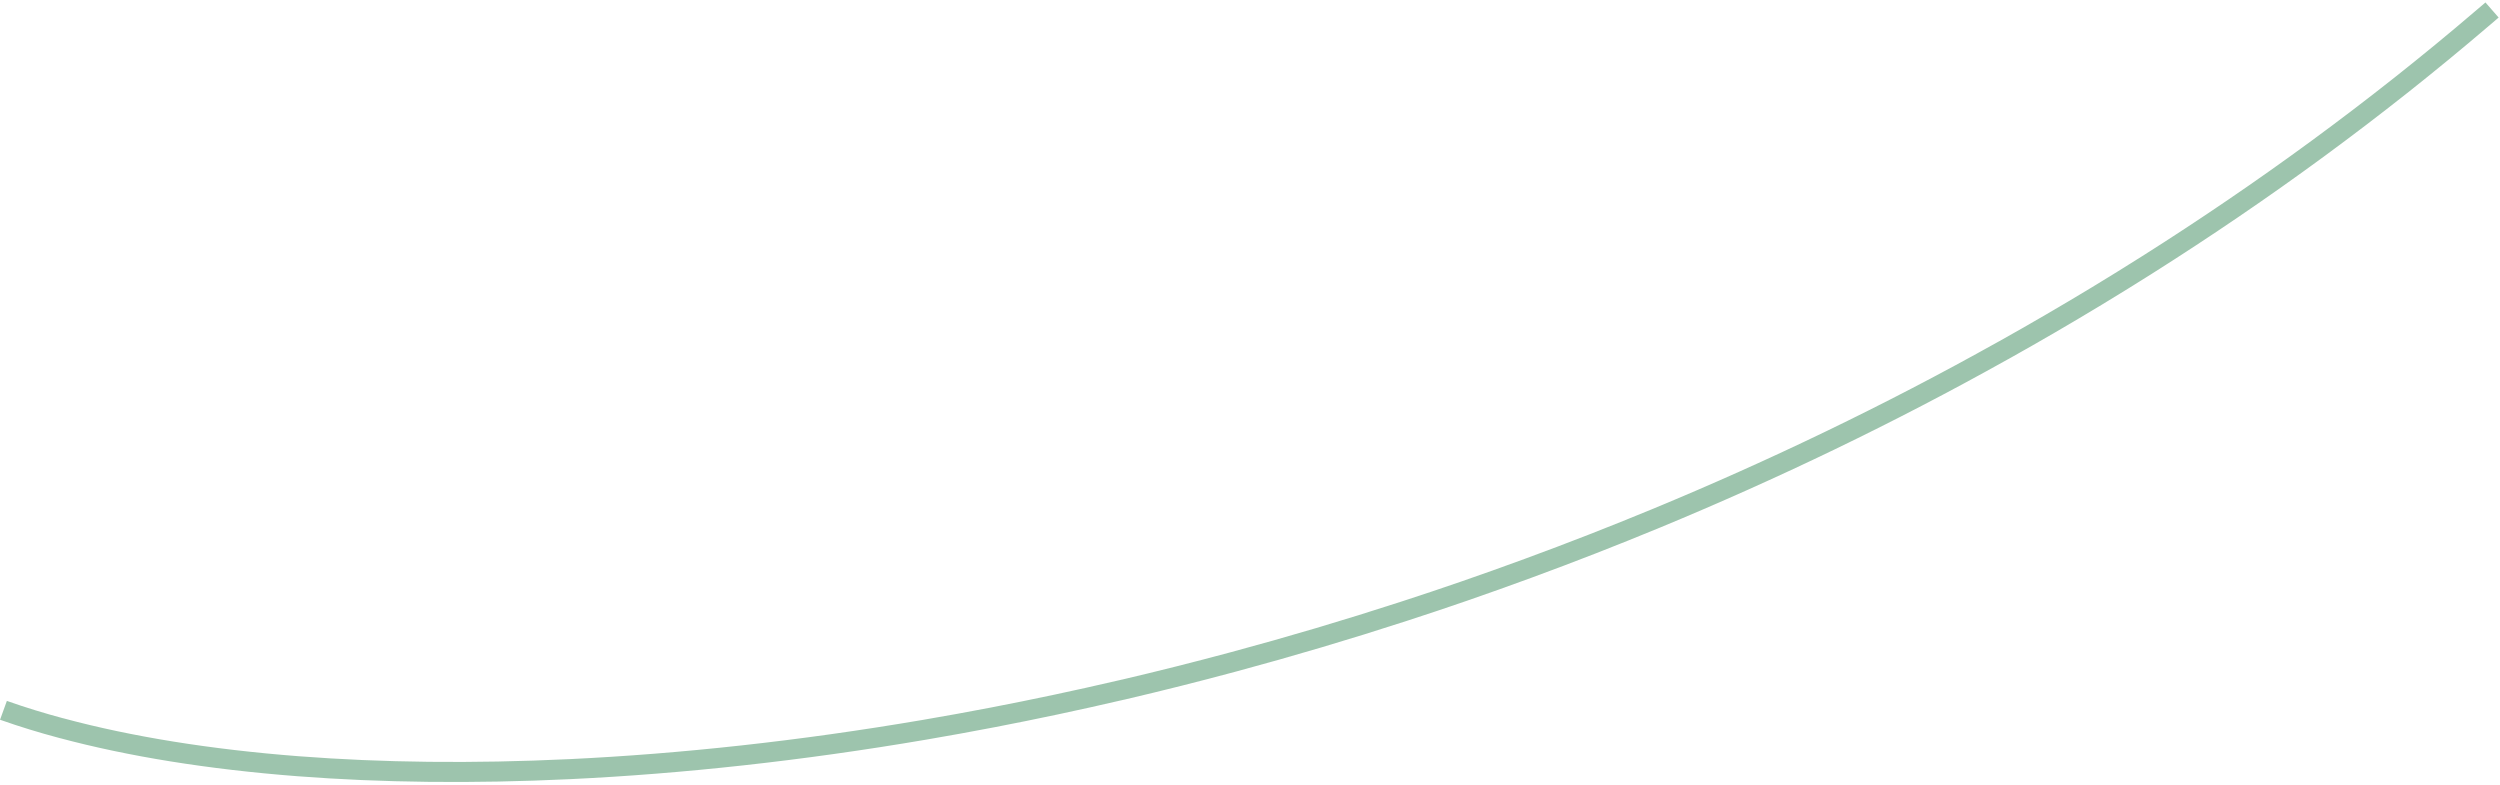 <svg width="876" height="275" viewBox="0 0 876 275" fill="none" xmlns="http://www.w3.org/2000/svg">
<path d="M873.211 3.5C872.061 4.504 870.9 5.497 869.73 6.481C869.72 6.491 869.71 6.501 869.7 6.501C832.289 38.465 792.978 67.13 752.536 92.705C746.635 96.441 740.703 100.107 734.751 103.714C723.988 110.222 713.155 116.532 702.262 122.622C702.192 122.662 702.122 122.702 702.062 122.741C701.992 122.781 701.922 122.811 701.852 122.841L701.792 122.871C701.792 122.871 701.762 122.891 701.742 122.9C661.82 145.237 621.119 164.741 580.327 181.622C580.307 181.632 580.297 181.632 580.277 181.642C572.865 184.702 565.433 187.693 558.021 190.584C542.996 196.446 527.982 201.961 513.008 207.138C506.026 209.552 499.054 211.887 492.092 214.142C472.066 220.65 452.15 226.552 432.405 231.868C419.371 235.376 406.417 238.635 393.573 241.645C393.553 241.645 393.533 241.645 393.513 241.645C393.163 241.725 392.823 241.804 392.483 241.884H392.473C377.439 245.381 362.555 248.541 347.85 251.372C339.838 252.913 331.886 254.353 323.984 255.705C280.441 263.137 238.679 267.638 199.728 269.506H199.698C165.588 271.135 133.639 270.738 104.521 268.492H104.511C73.362 266.088 45.454 261.577 21.637 255.178C21.617 255.178 21.597 255.178 21.587 255.178C14.565 253.3 7.903 251.253 1.621 249.038C1.481 248.998 1.351 248.948 1.211 248.898" stroke="#9DC4AD" stroke-width="7.02"/>
</svg>
